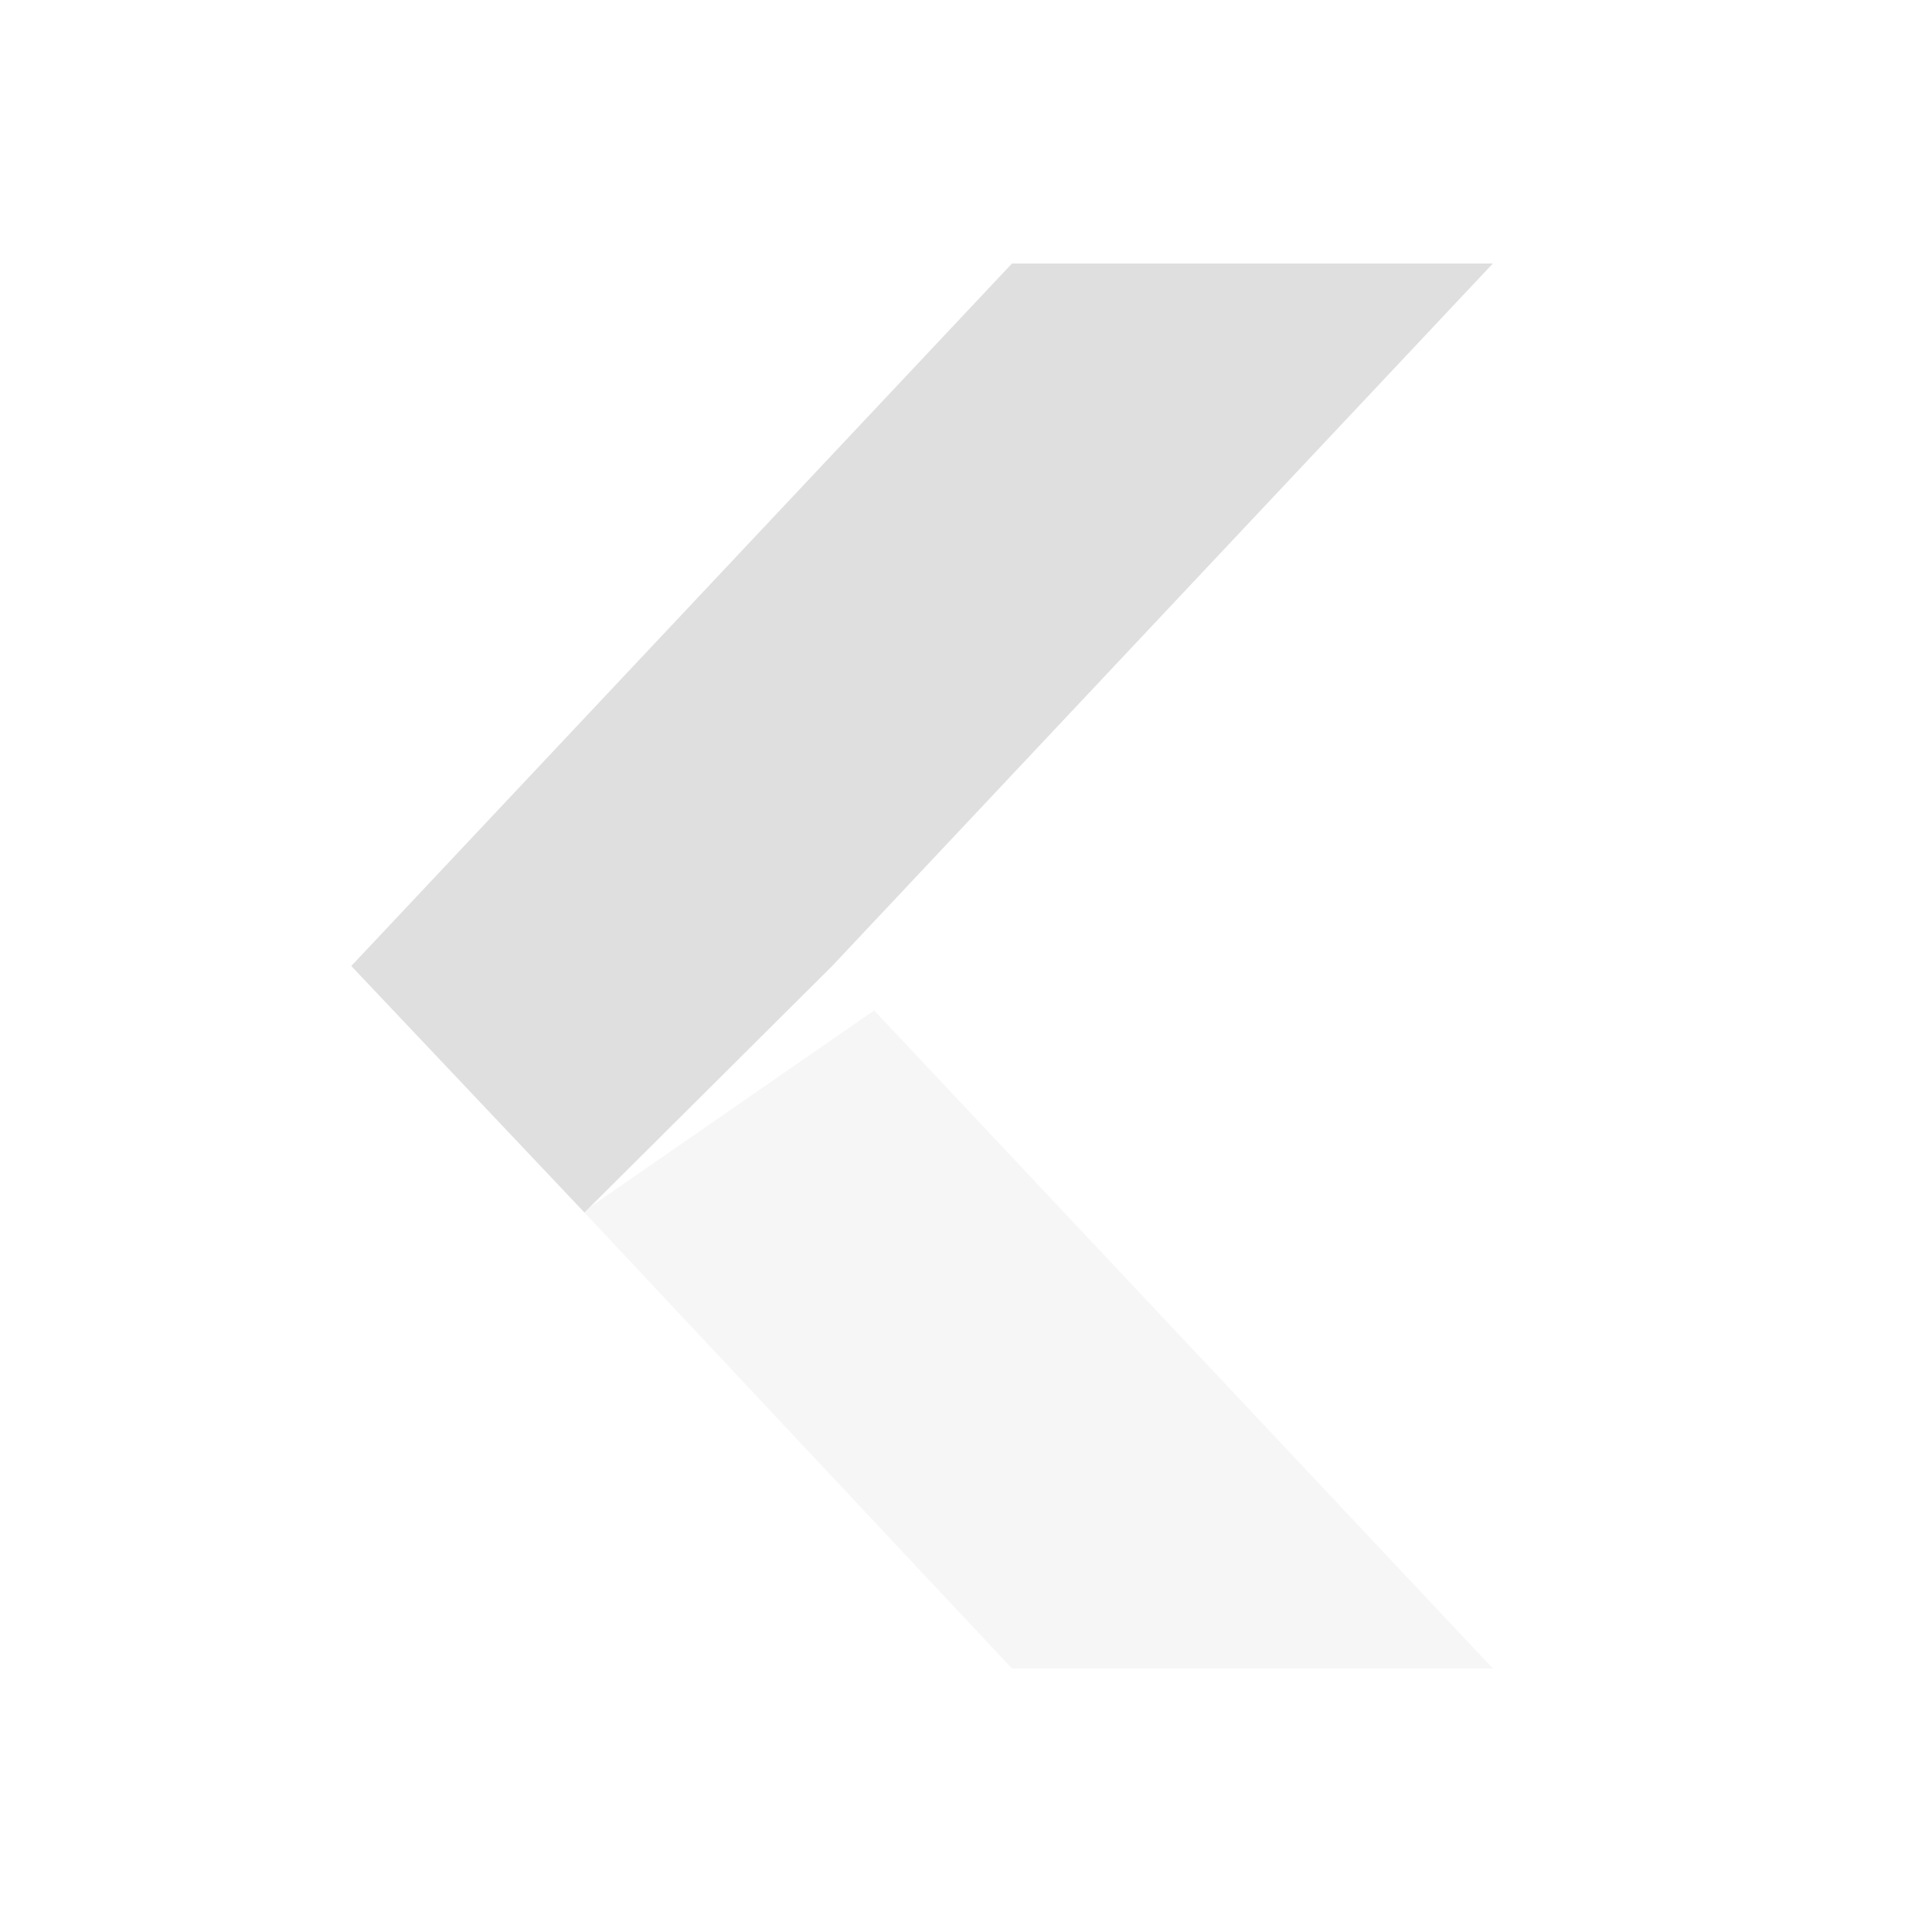 <svg xmlns="http://www.w3.org/2000/svg" width="22" height="22" version="1.1"><defs><style id="current-color-scheme" type="text/css">.ColorScheme-Text{color:#dfdfdf}</style></defs><path style="fill:currentColor" d="m11.524 19h5.476l-7.046-7.494-3.309 2.291z" class="ColorScheme-Text" opacity=".3"/><path style="fill:currentColor" d="m11.524 3h5.476l-7.524 8-2.821 2.807-2.655-2.807z" class="ColorScheme-Text"/></svg>
